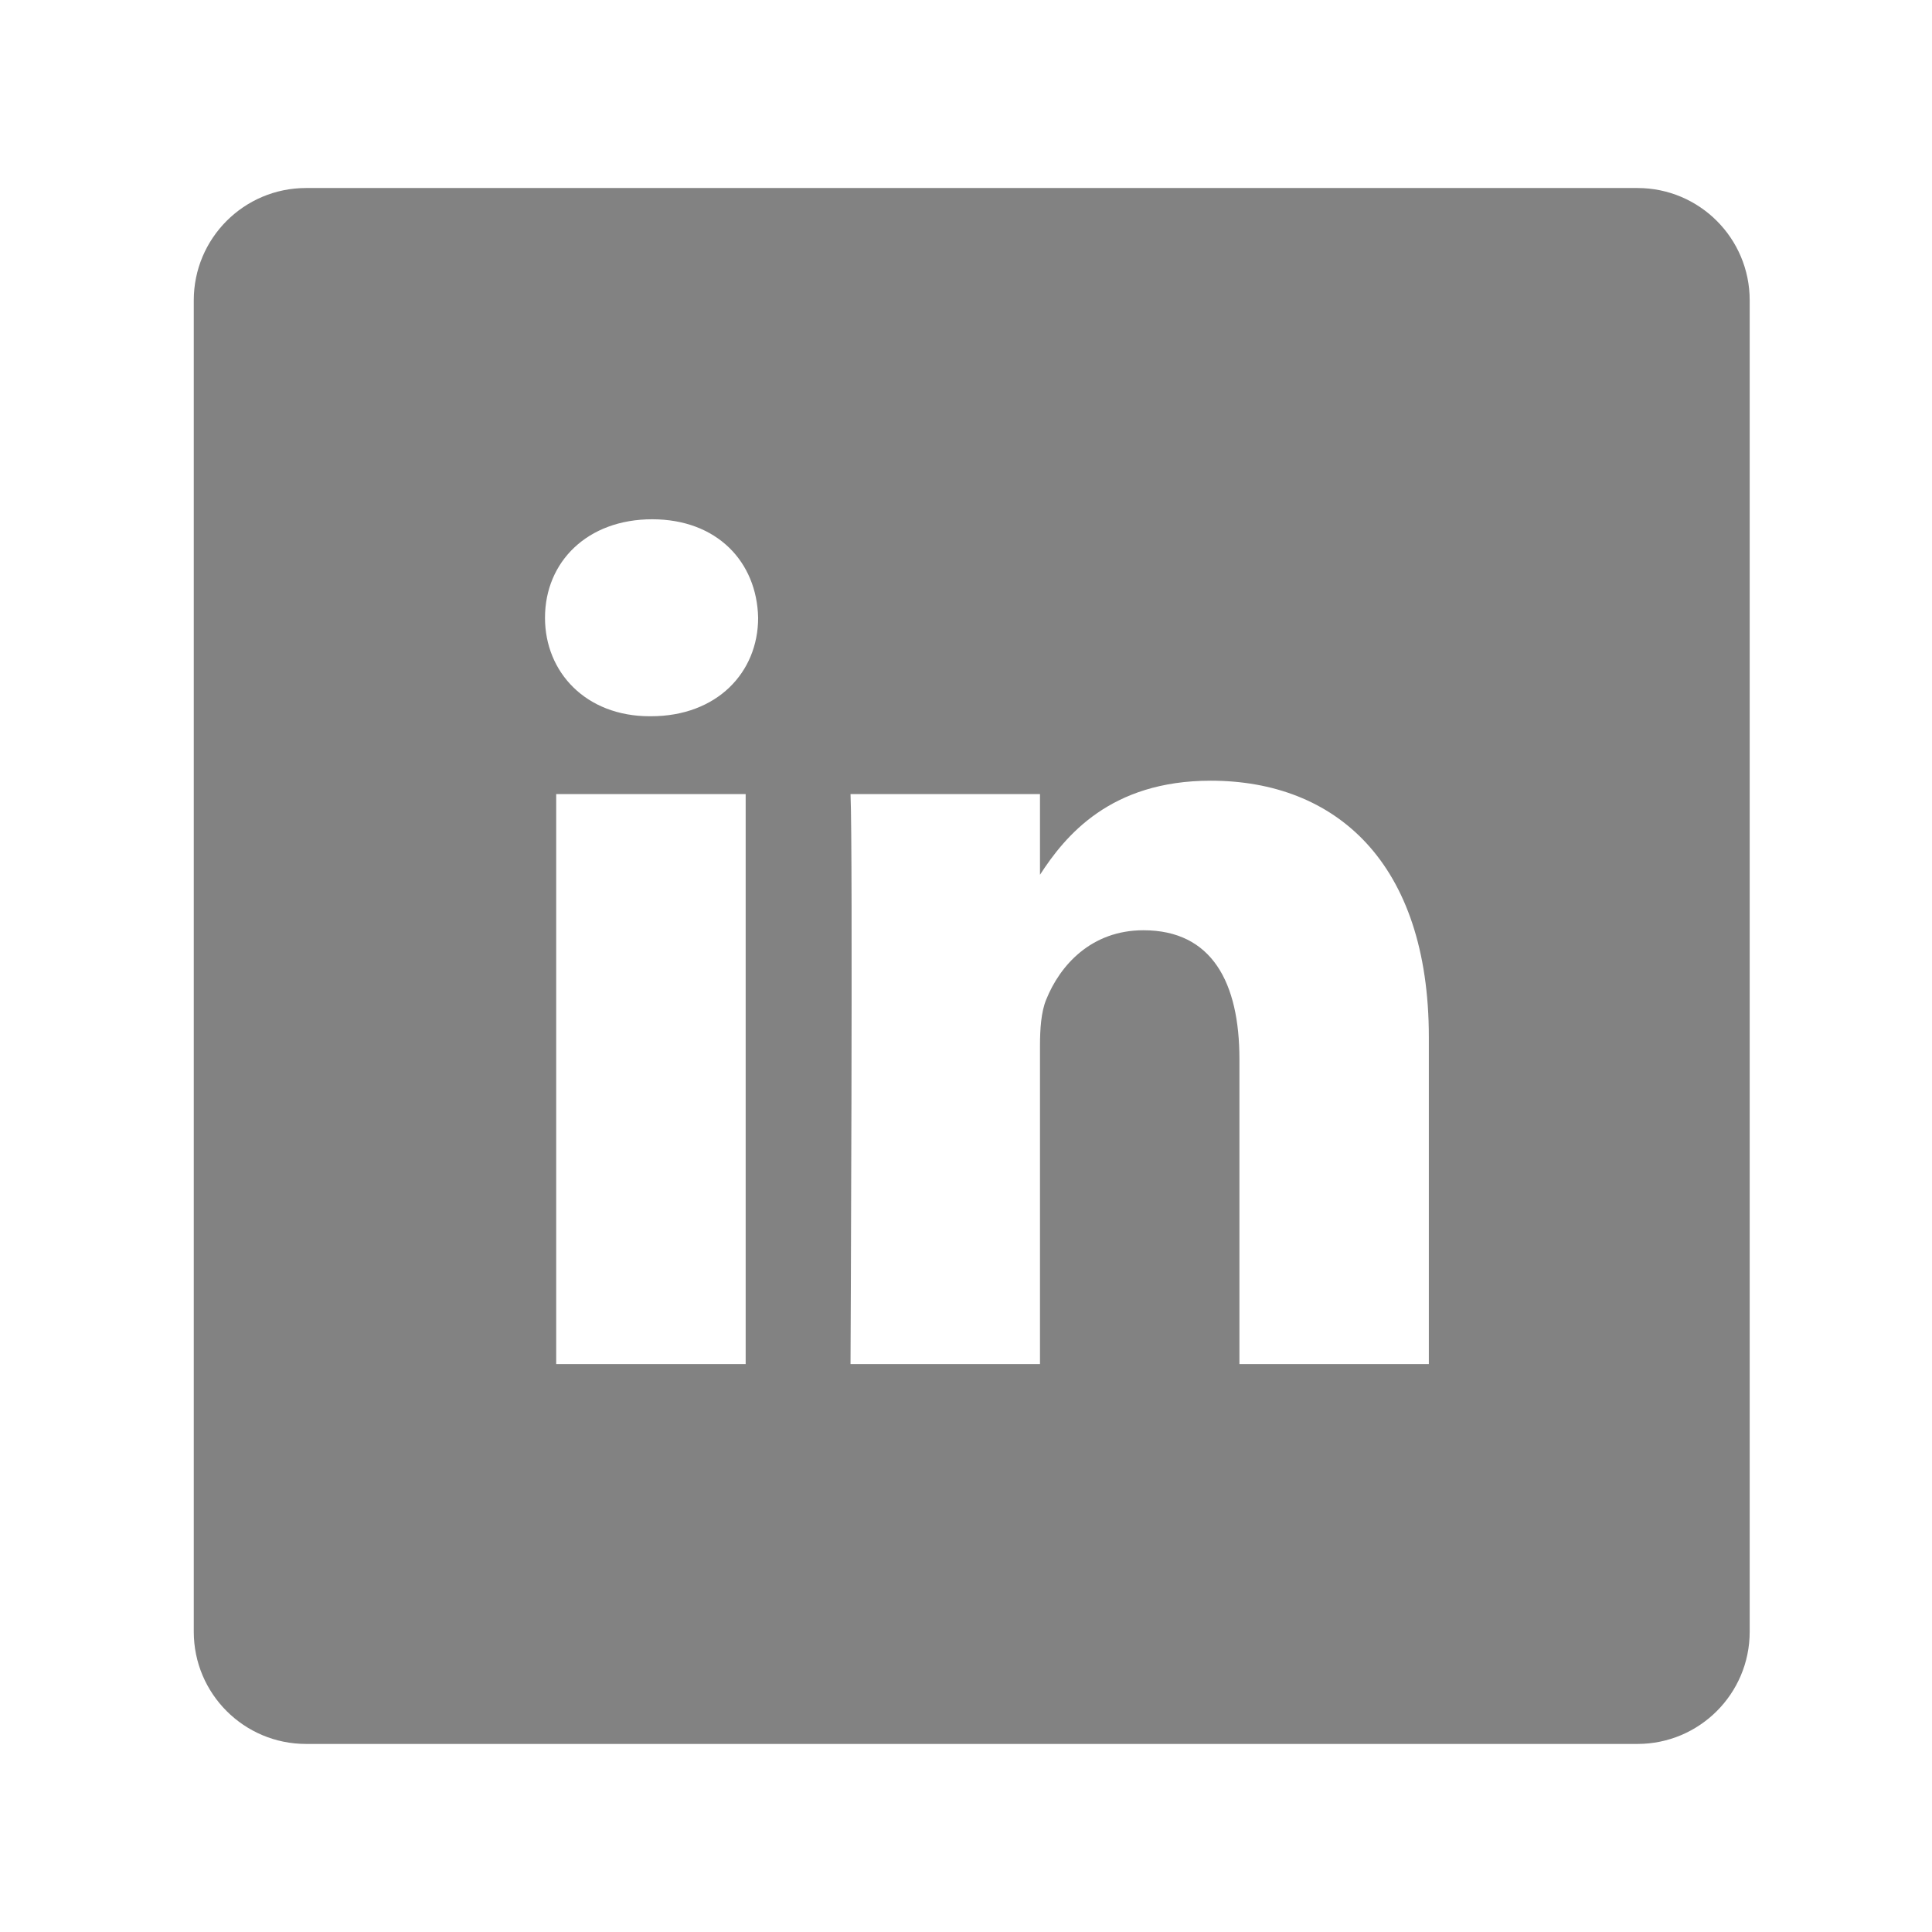 <svg width="44" height="44" viewBox="0 0 44 44" fill="none" xmlns="http://www.w3.org/2000/svg">
<path d="M37.292 4.282H6.969C5.557 4.282 4.413 5.427 4.413 6.838V37.162C4.413 38.573 5.557 39.717 6.969 39.717H37.292C38.704 39.717 39.848 38.573 39.848 37.162V6.838C39.848 5.427 38.704 4.282 37.292 4.282V4.282ZM16.982 31.066H12.667V18.084H16.982V31.066ZM14.825 16.312H14.796C13.349 16.312 12.412 15.315 12.412 14.069C12.412 12.795 13.377 11.826 14.853 11.826C16.329 11.826 17.238 12.795 17.266 14.069C17.266 15.315 16.329 16.312 14.825 16.312ZM32.541 31.066H28.227V24.121C28.227 22.376 27.602 21.186 26.041 21.186C24.849 21.186 24.139 21.988 23.827 22.764C23.712 23.041 23.685 23.429 23.685 23.817V31.066H19.37C19.37 31.066 19.427 19.302 19.37 18.084H23.685V19.922C24.258 19.038 25.284 17.78 27.573 17.78C30.412 17.78 32.541 19.635 32.541 23.622V31.066Z" fill="#828282"/>
</svg>
